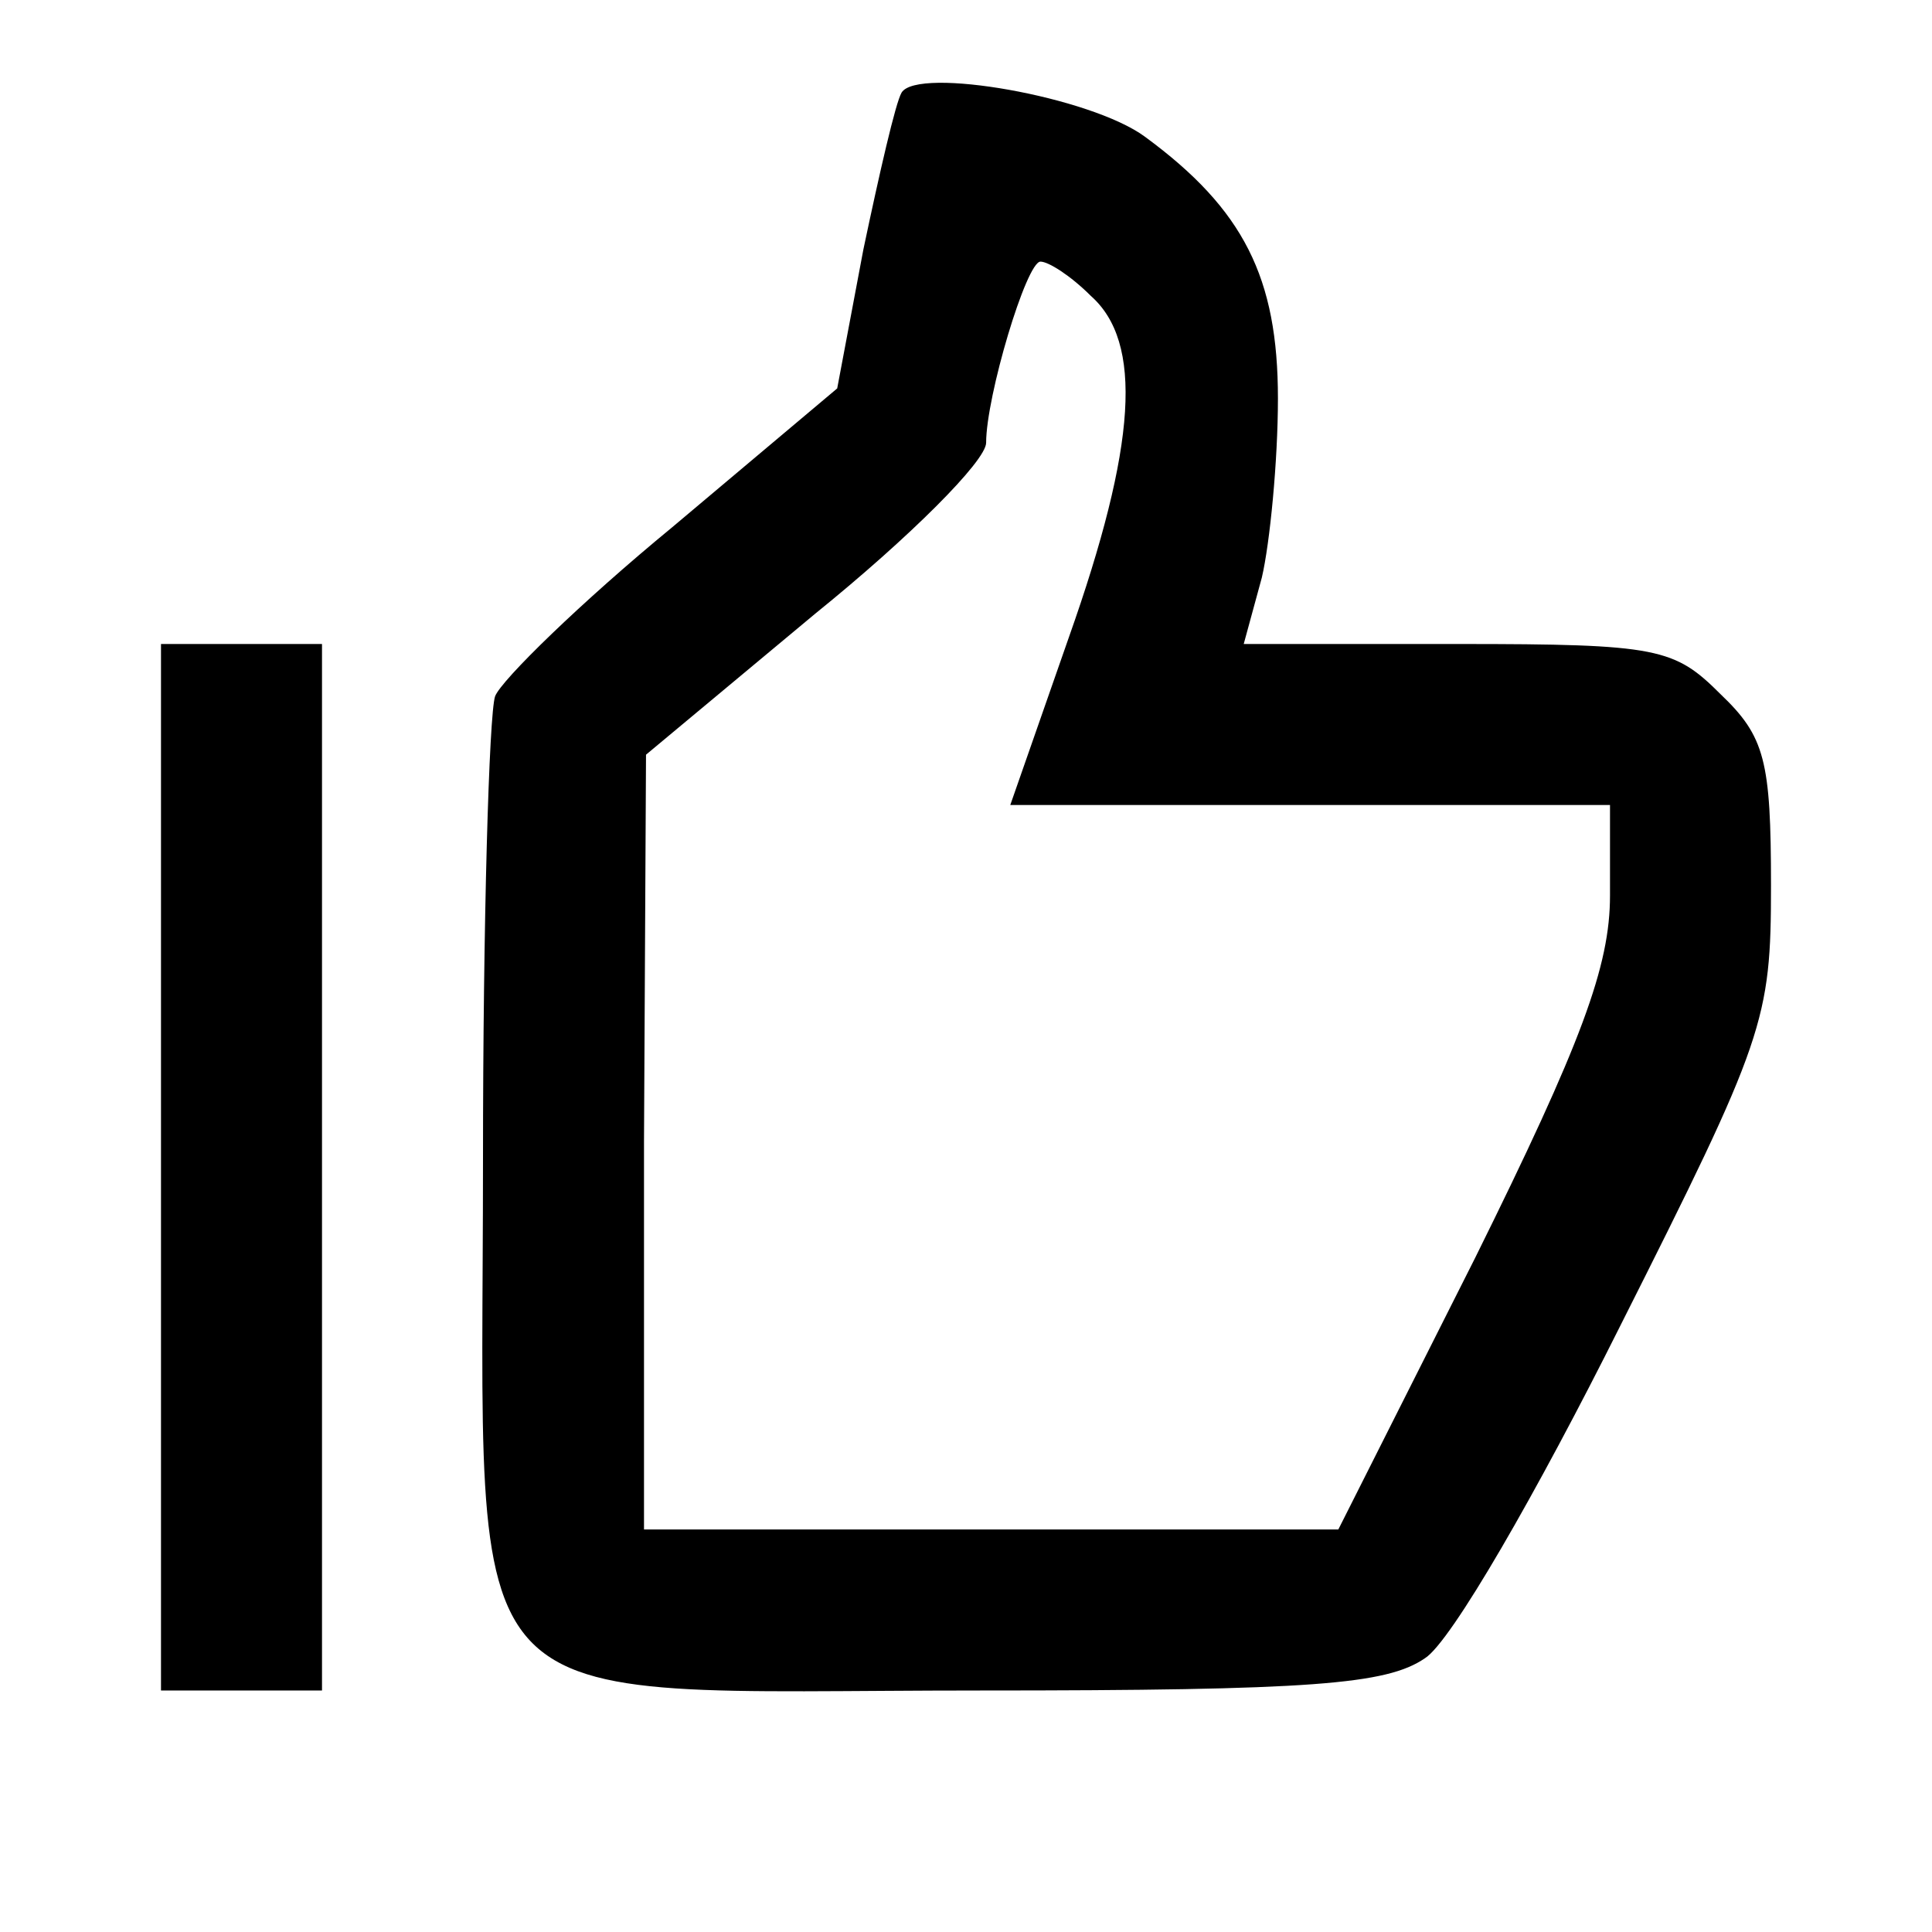<?xml version="1.0" standalone="no"?>
<!DOCTYPE svg PUBLIC "-//W3C//DTD SVG 20010904//EN"
 "http://www.w3.org/TR/2001/REC-SVG-20010904/DTD/svg10.dtd">
<svg version="1.0" xmlns="http://www.w3.org/2000/svg"
 width="96pt" height="96pt" viewBox="0 0 96 96"
 preserveAspectRatio="xMidYMid meet">

<g transform="translate(0,96) scale(0.1,-0.1)"
fill="#000000" stroke="none">
<path d="M448 914 c-3 -5 -11 -40 -19 -78 l-13 -69 -82 -69 c-45 -37 -85 -76
-88 -84 -3 -9 -6 -112 -6 -230 0 -286 -20 -264 247 -264 165 0 202 3 221 16
13 8 56 83 97 165 72 143 75 152 75 219 0 62 -3 74 -25 95 -23 23 -31 25 -130
25 l-107 0 9 33 c4 17 8 58 8 89 0 60 -17 94 -66 130 -27 20 -113 35 -121 22z
m94 -101 c26 -23 23 -74 -11 -170 l-29 -83 149 0 149 0 0 -45 c0 -35 -14 -73
-67 -180 l-68 -135 -172 0 -173 0 0 193 1 192 84 70 c47 38 85 76 85 85 0 23
20 90 27 90 4 0 15 -7 25 -17z"/>
<path d="M80 380 l0 -260 40 0 40 0 0 260 0 260 -40 0 -40 0 0 -260z"/>
</g>
</svg>
